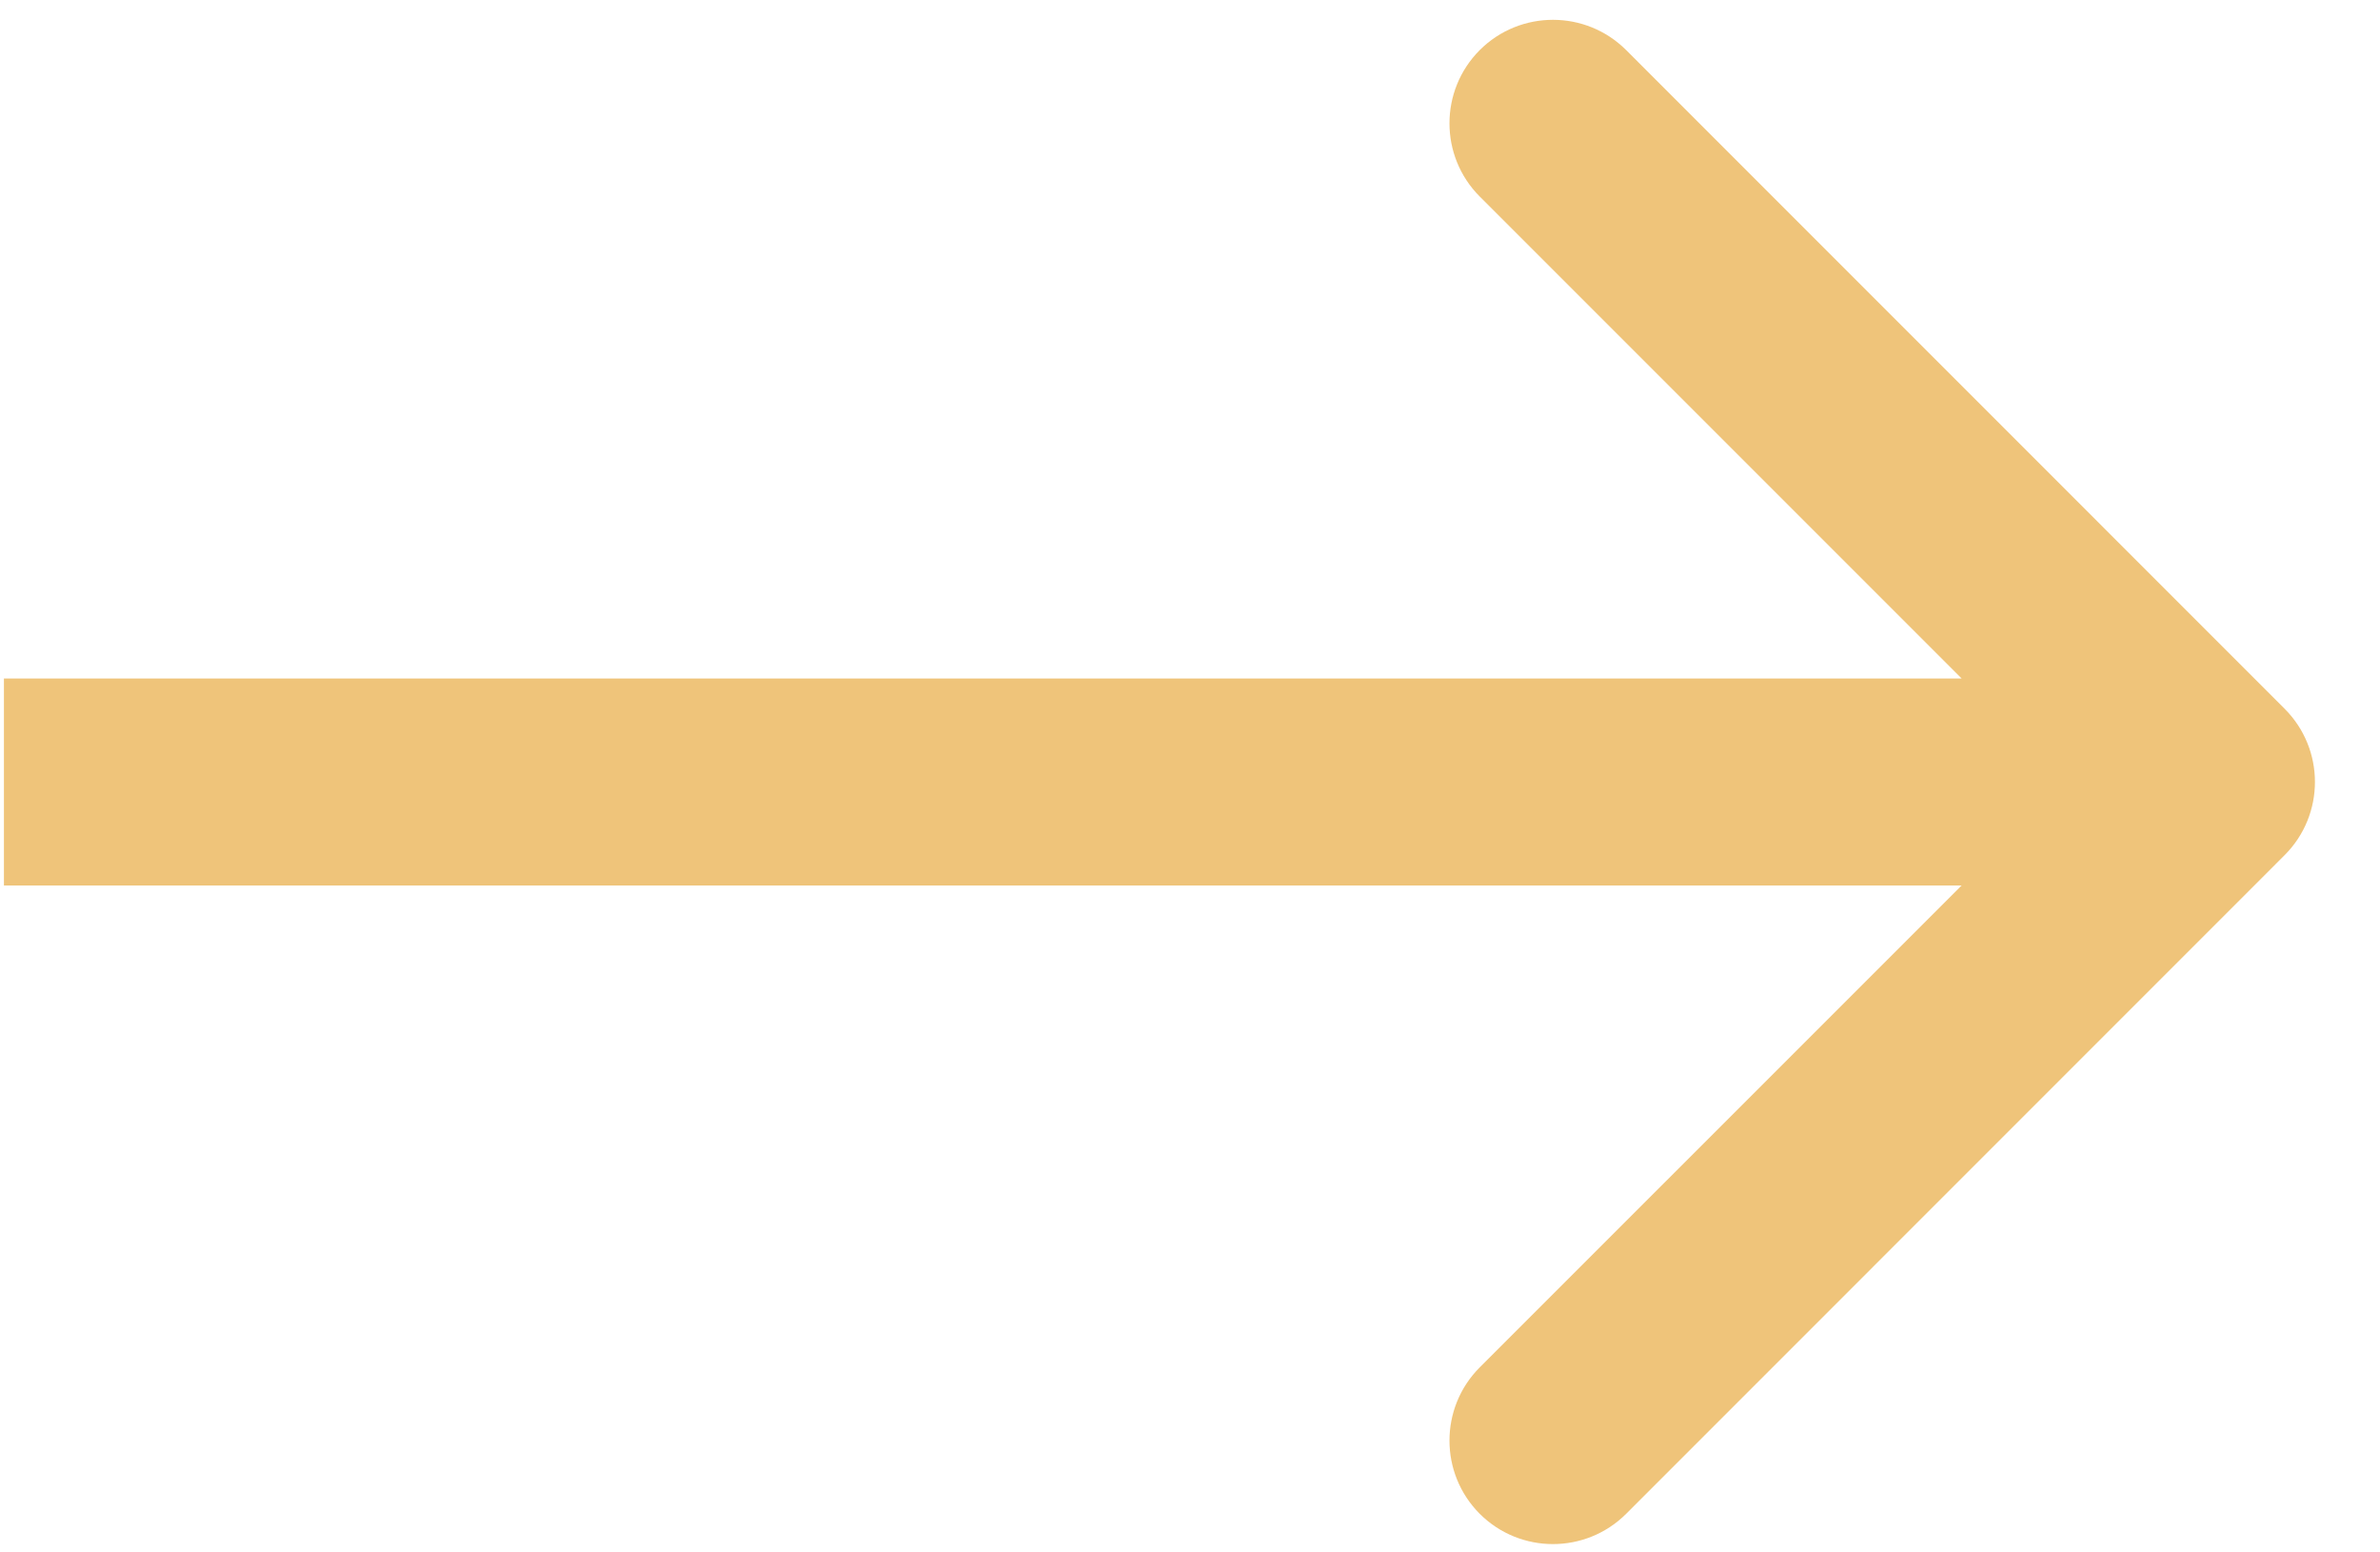 <svg width="23" height="15" viewBox="0 0 23 15" fill="none" xmlns="http://www.w3.org/2000/svg">
<path d="M22.078 8.263C22.469 7.872 22.469 7.239 22.078 6.848L15.715 0.484C15.324 0.094 14.691 0.094 14.3 0.484C13.91 0.875 13.91 1.508 14.3 1.899L19.957 7.556L14.3 13.212C13.91 13.603 13.91 14.236 14.3 14.627C14.691 15.017 15.324 15.017 15.715 14.627L22.078 8.263ZM0.038 8.556L21.371 8.556L21.371 6.556L0.038 6.556L0.038 8.556Z" fill="#EFC47A"/>
</svg>

